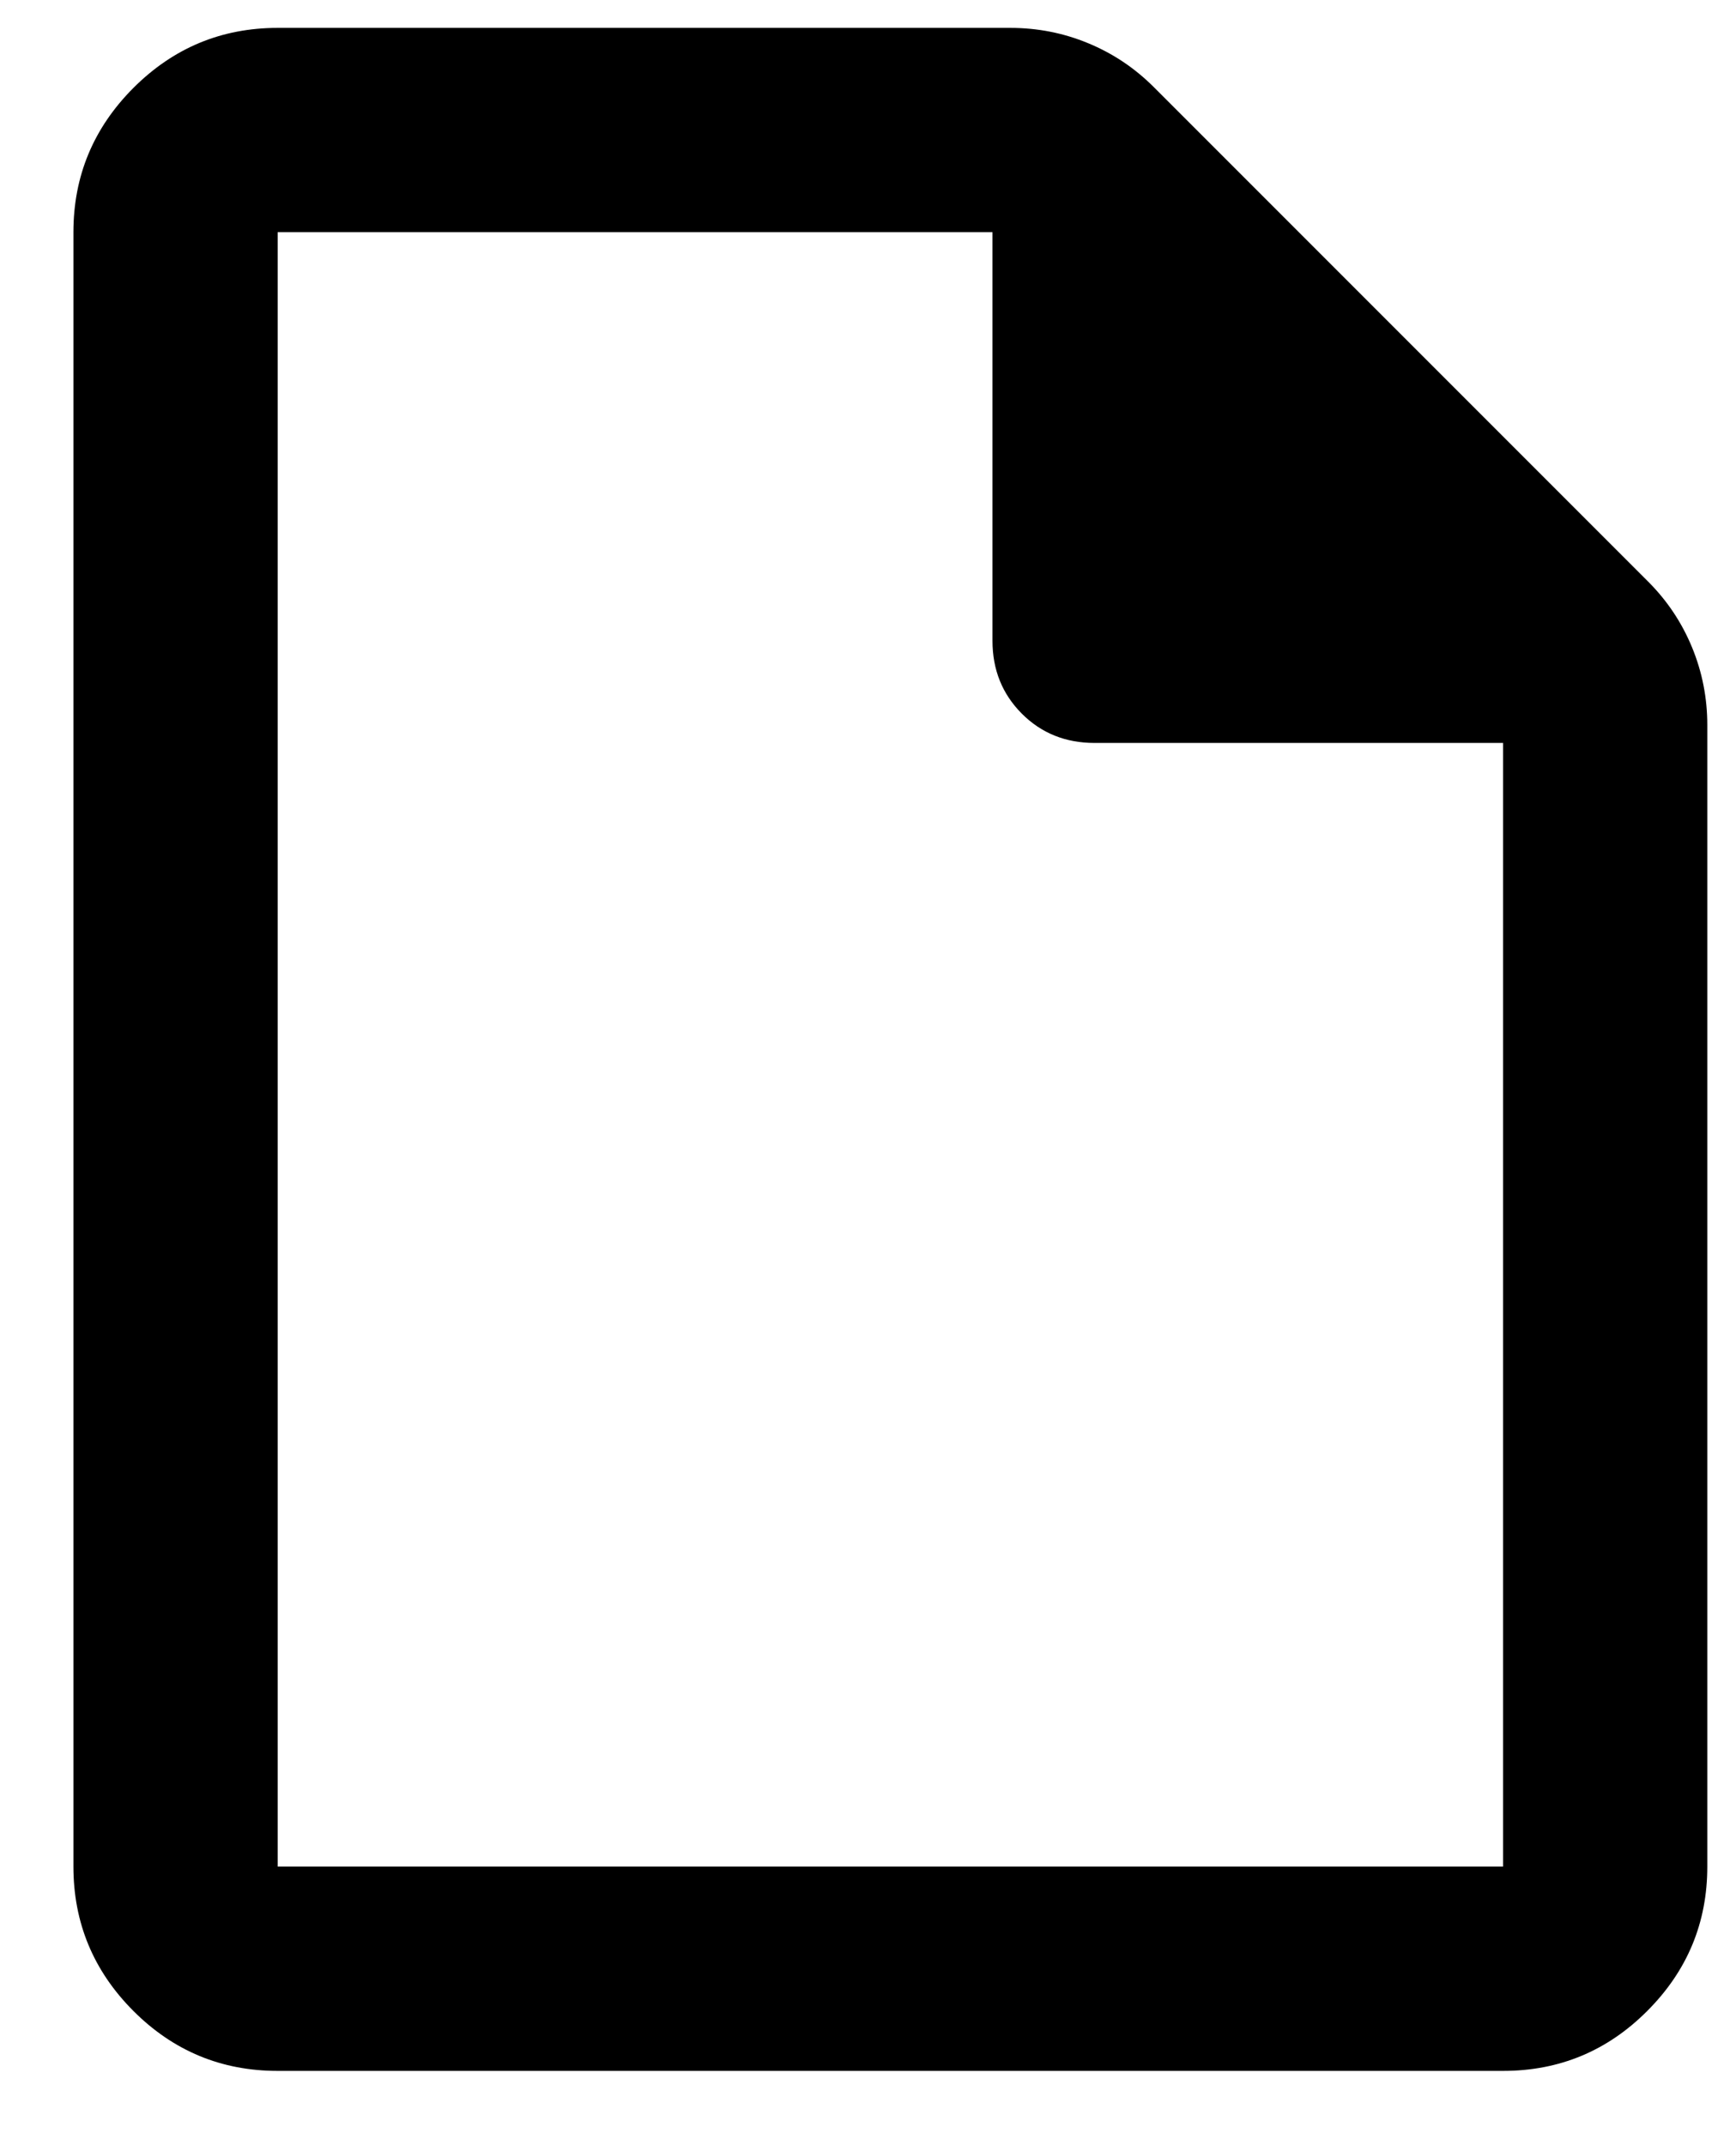 <svg width="17" height="21" viewBox="0 0 17 21" fill="currentColor" xmlns="http://www.w3.org/2000/svg">
<path d="M2.719 20.273C2.169 20.273 1.698 20.078 1.306 19.686C0.915 19.294 0.719 18.823 0.719 18.273V2.273C0.719 1.723 0.915 1.253 1.306 0.861C1.698 0.469 2.169 0.273 2.719 0.273H9.894C10.16 0.273 10.415 0.323 10.656 0.423C10.898 0.523 11.11 0.665 11.294 0.848L16.144 5.698C16.327 5.882 16.469 6.094 16.569 6.336C16.669 6.578 16.719 6.832 16.719 7.098V18.273C16.719 18.823 16.523 19.294 16.131 19.686C15.74 20.078 15.269 20.273 14.719 20.273H2.719ZM9.719 6.273V2.273H2.719V18.273H14.719V7.273H10.719C10.435 7.273 10.198 7.178 10.006 6.986C9.815 6.794 9.719 6.557 9.719 6.273Z" />
</svg>


